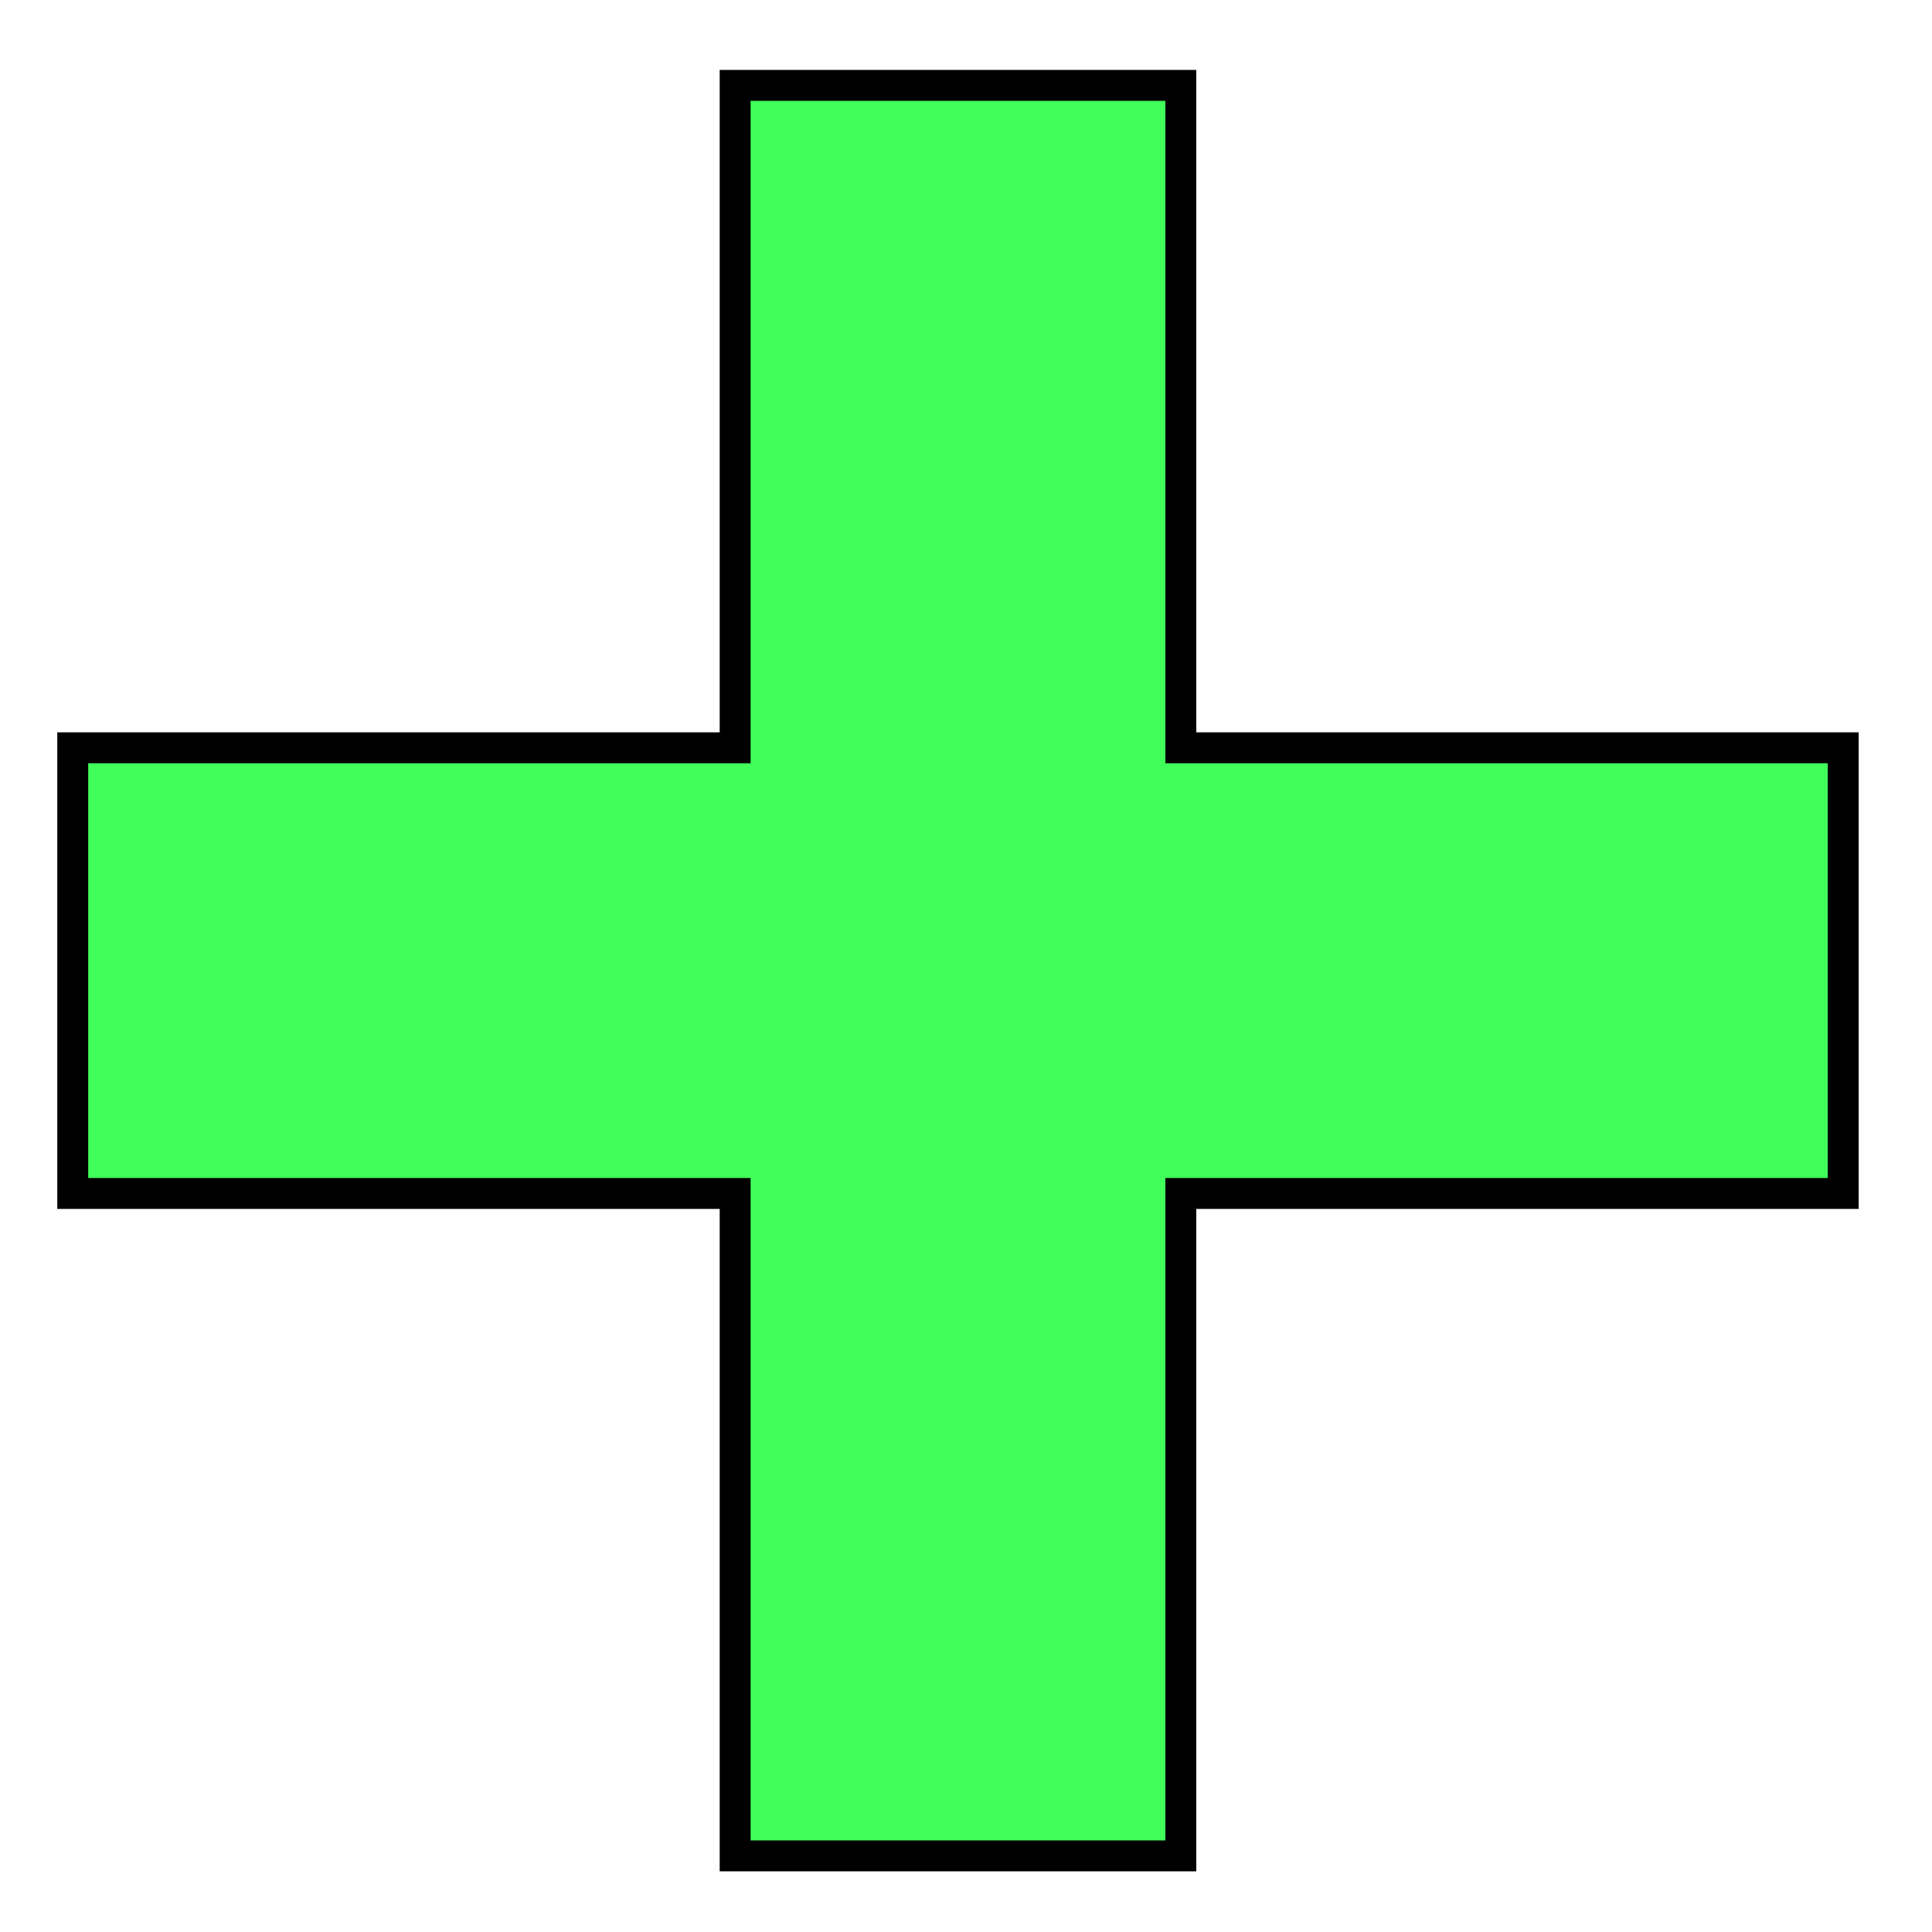<?xml version="1.0" encoding="utf-8"?>
<svg xmlns="http://www.w3.org/2000/svg" viewBox="0 0 500 500" xmlns:bx="https://boxy-svg.com">
  <path d="M 190.255 22.097 H 305.596 V 193.527 H 477.026 V 308.868 H 305.596 V 480.298 H 190.255 V 308.868 H 18.825 V 193.527 H 190.255 Z" bx:shape="cross 18.825 22.097 458.201 458.201 115.34 115.34 0.5 1@385117de" style="stroke: rgb(0, 0, 0); fill: rgb(0, 255, 35); fill-opacity: 0.75; stroke-width: 8px;"/>
</svg>